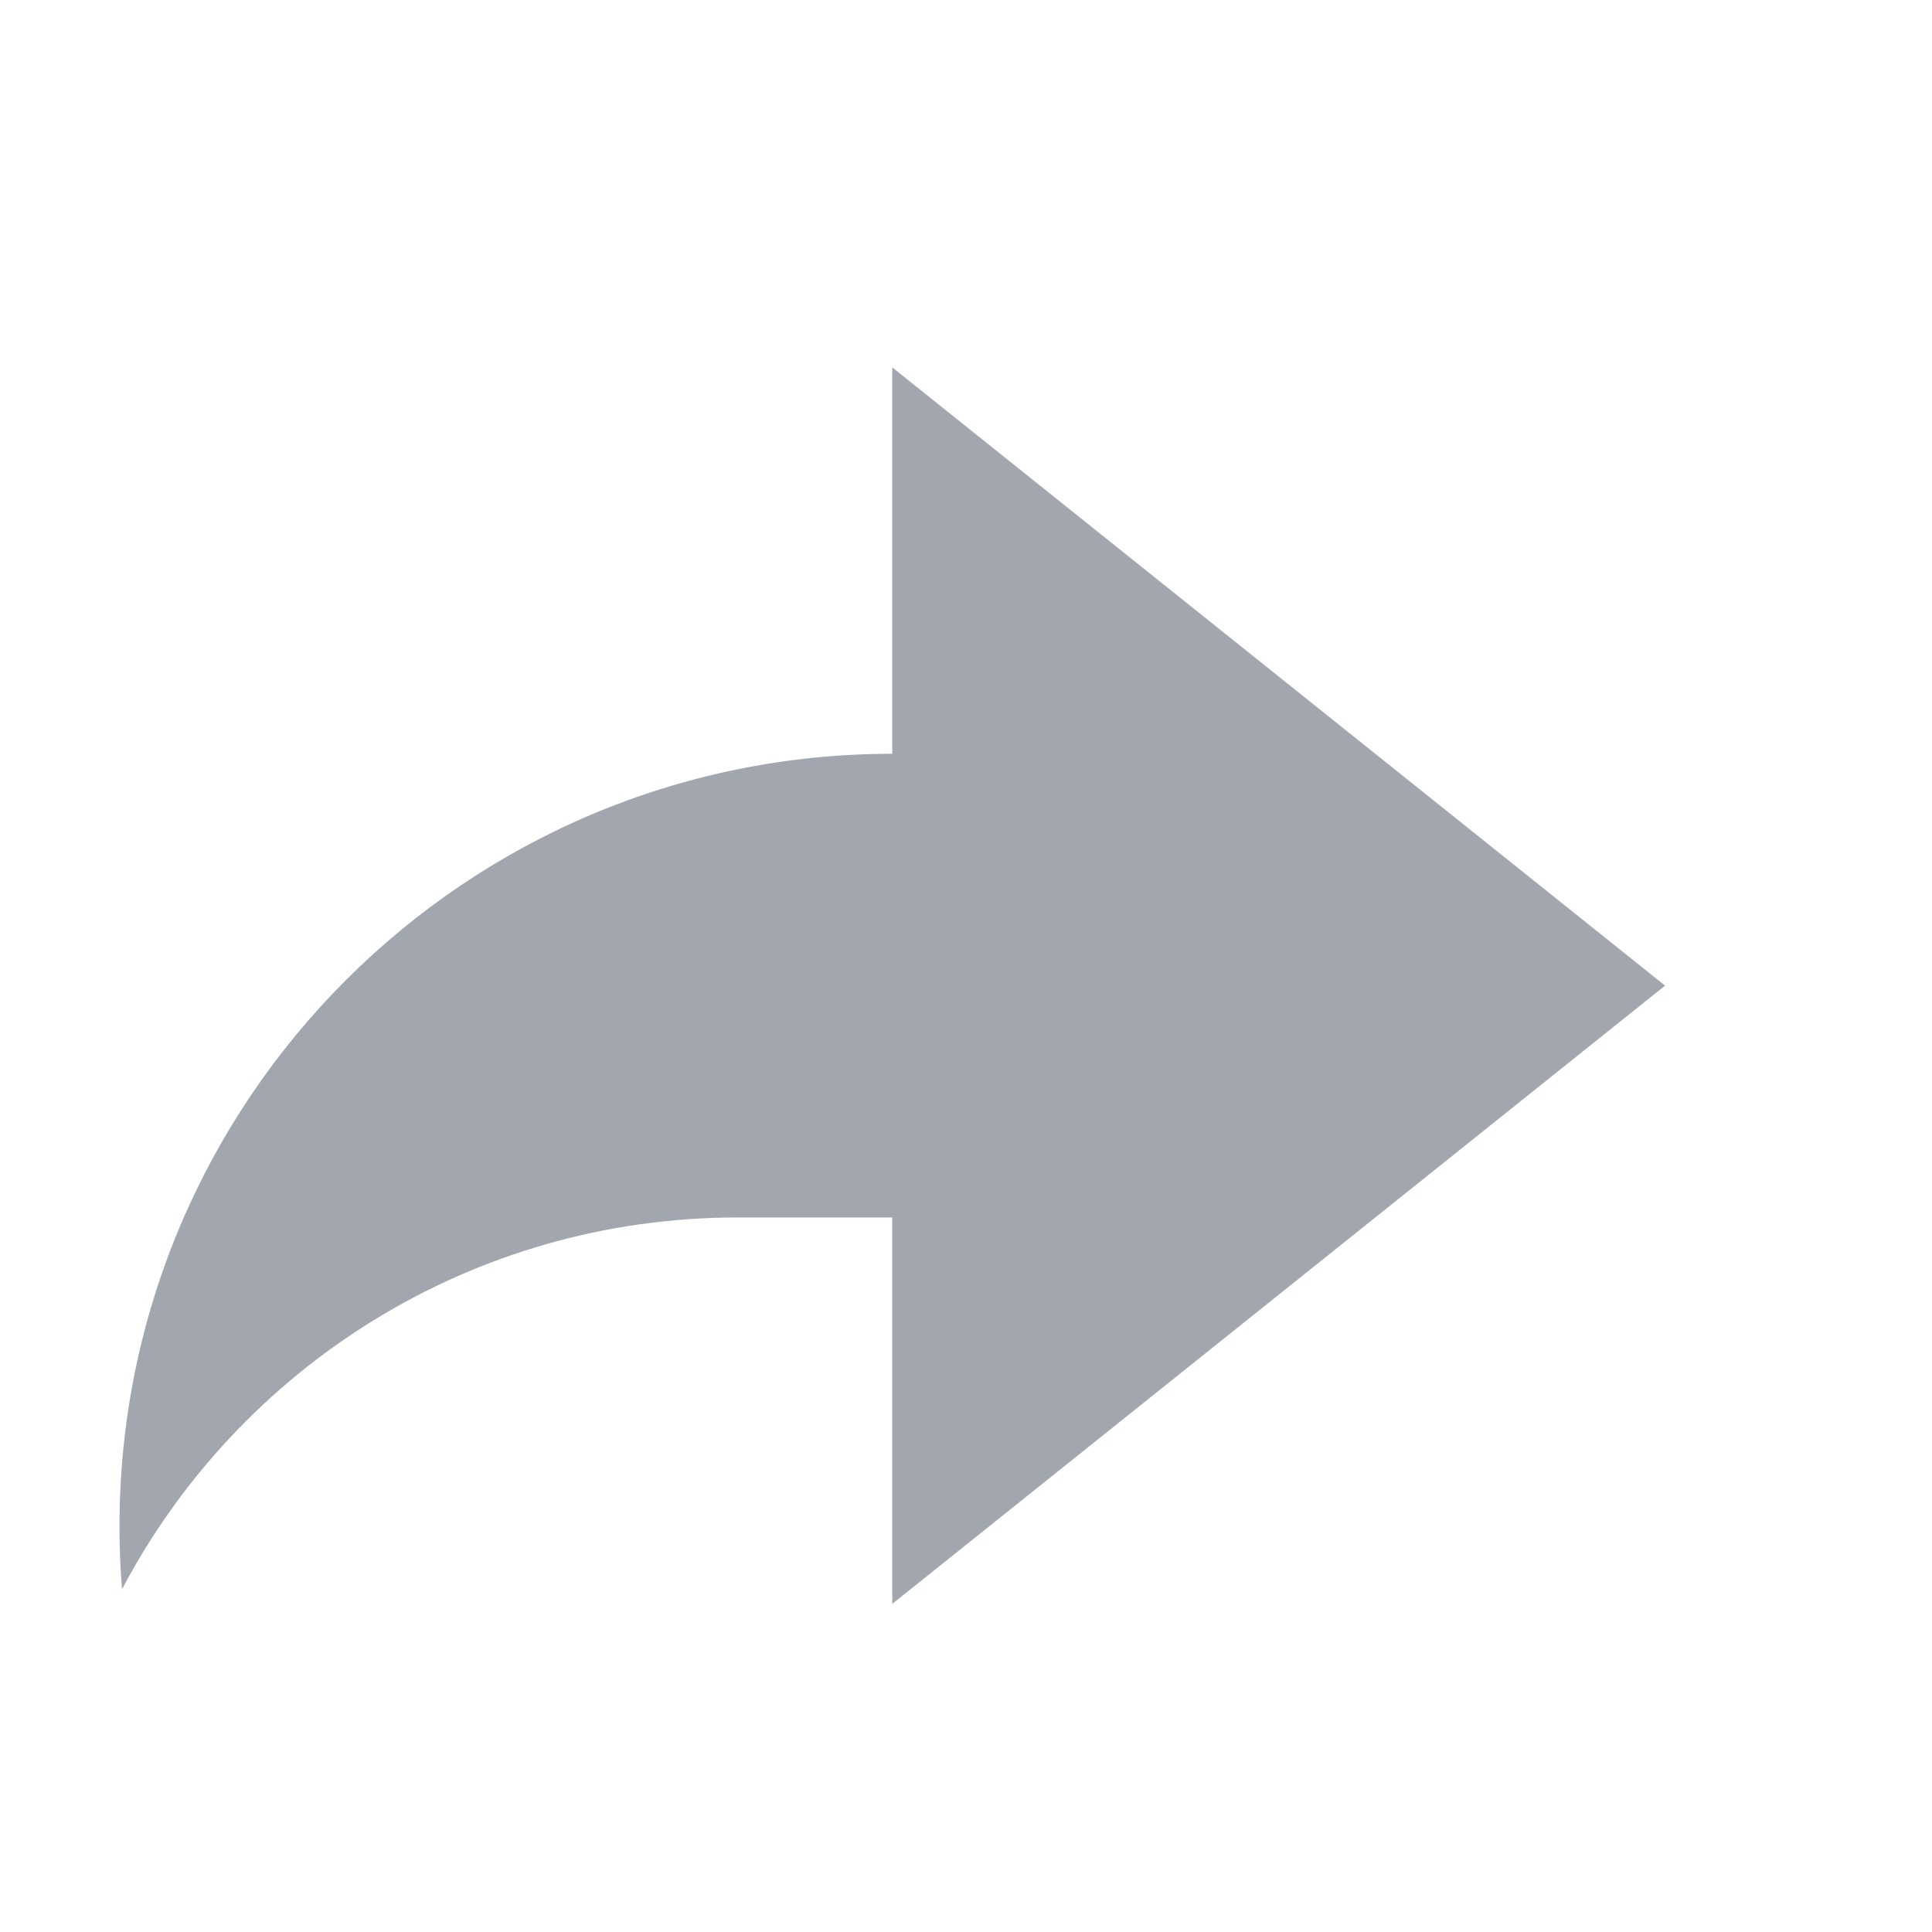 <svg width="25" height="25" viewBox="0 0 25 25" fill="none" xmlns="http://www.w3.org/2000/svg">
<path d="M11.546 20.754L21.546 12.754L11.546 4.754V9.754C6.024 9.754 1.546 14.231 1.546 19.754C1.546 20.027 1.557 20.297 1.579 20.565C3.086 17.704 6.088 15.754 9.546 15.754H11.546V20.754Z" fill="#A2A6AE"/>
</svg>
